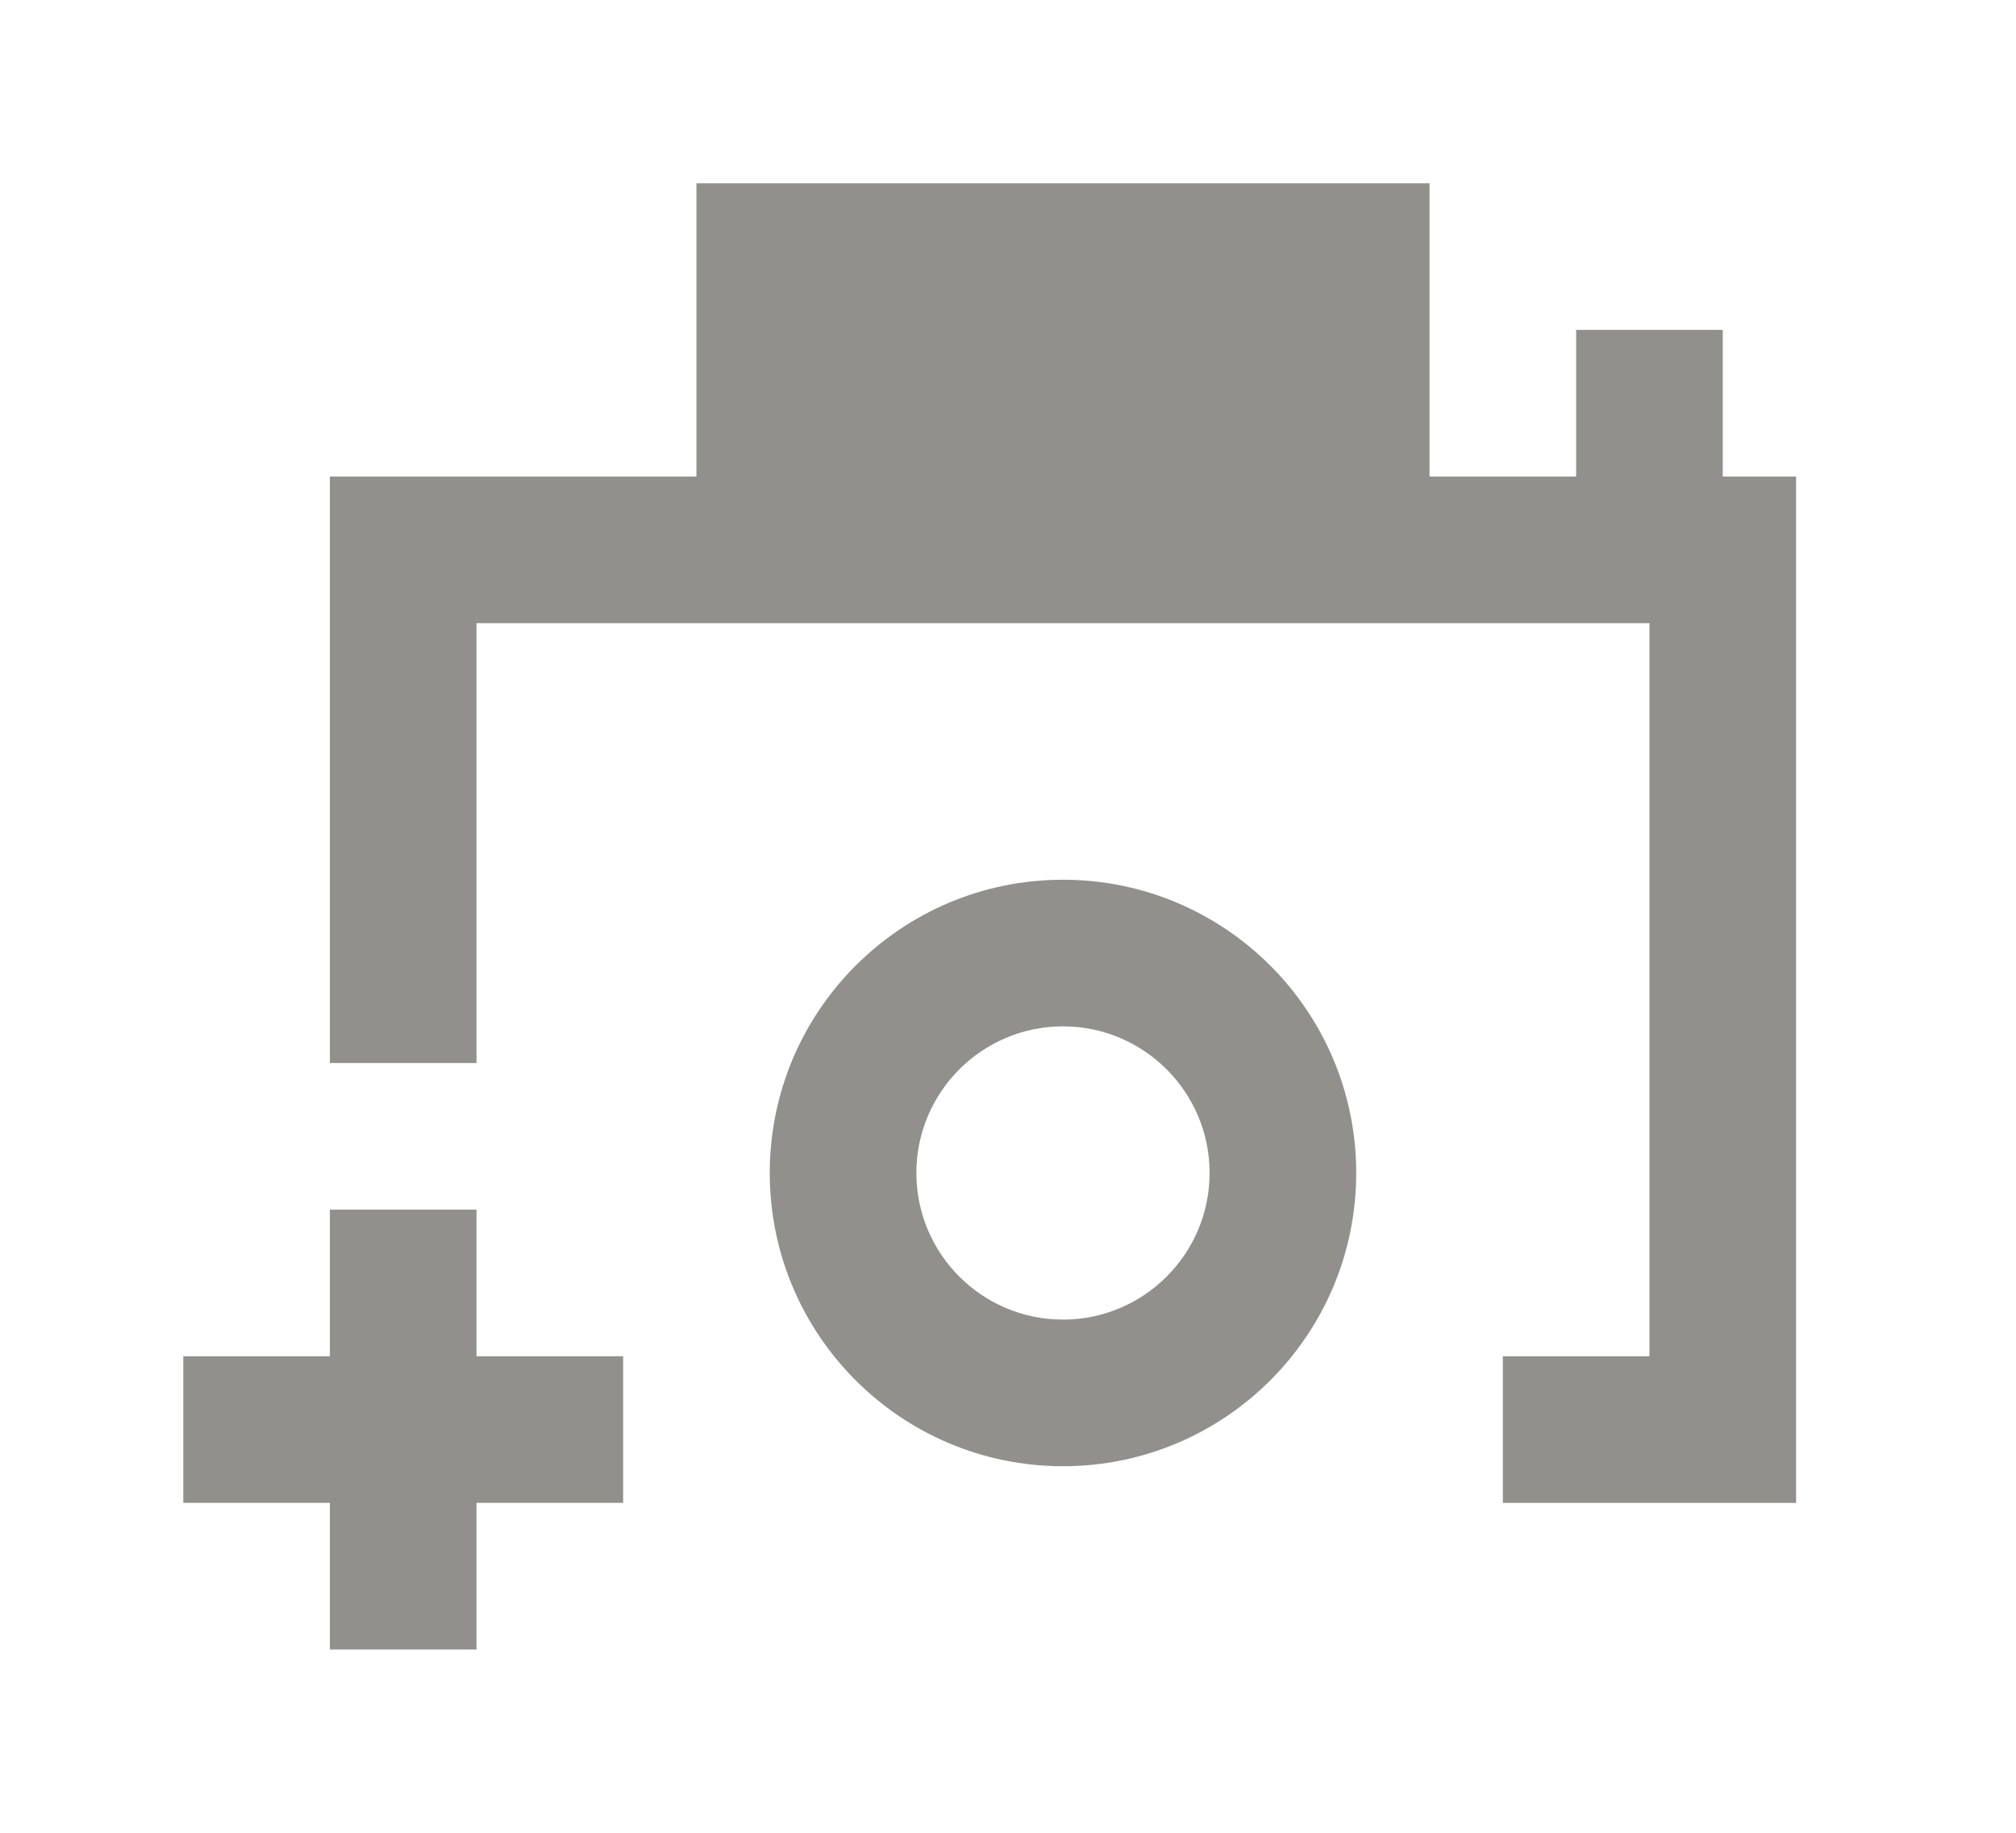 <!-- Generated by IcoMoon.io -->
<svg version="1.1" xmlns="http://www.w3.org/2000/svg" width="44" height="40" viewBox="0 0 44 40">
<title>mp-camera_plus-</title>
<path fill="#91908d" d="M10.4 29.6h3.2v3.2h-3.2v3.2h-3.2v-3.2h-3.2v-3.2h3.2v-3.2h3.2v3.2zM23.2 28.8c-1.765 0-3.2-1.435-3.2-3.2s1.435-3.2 3.2-3.2c1.765 0 3.2 1.435 3.2 3.2s-1.435 3.2-3.2 3.2v0zM23.2 19.2c-3.534 0-6.4 2.866-6.4 6.4s2.866 6.4 6.4 6.4c3.534 0 6.4-2.866 6.4-6.4s-2.866-6.4-6.4-6.4v0zM18.4 10.4h9.6v-3.2h-9.6v3.2zM37.6 10.4v-3.2h-3.2v3.2h-3.2v-6.4h-16v6.4h-8v12.8h3.2v-9.6h25.6v16h-3.2v3.2h6.4v-22.4h-1.6z"></path>
</svg>
